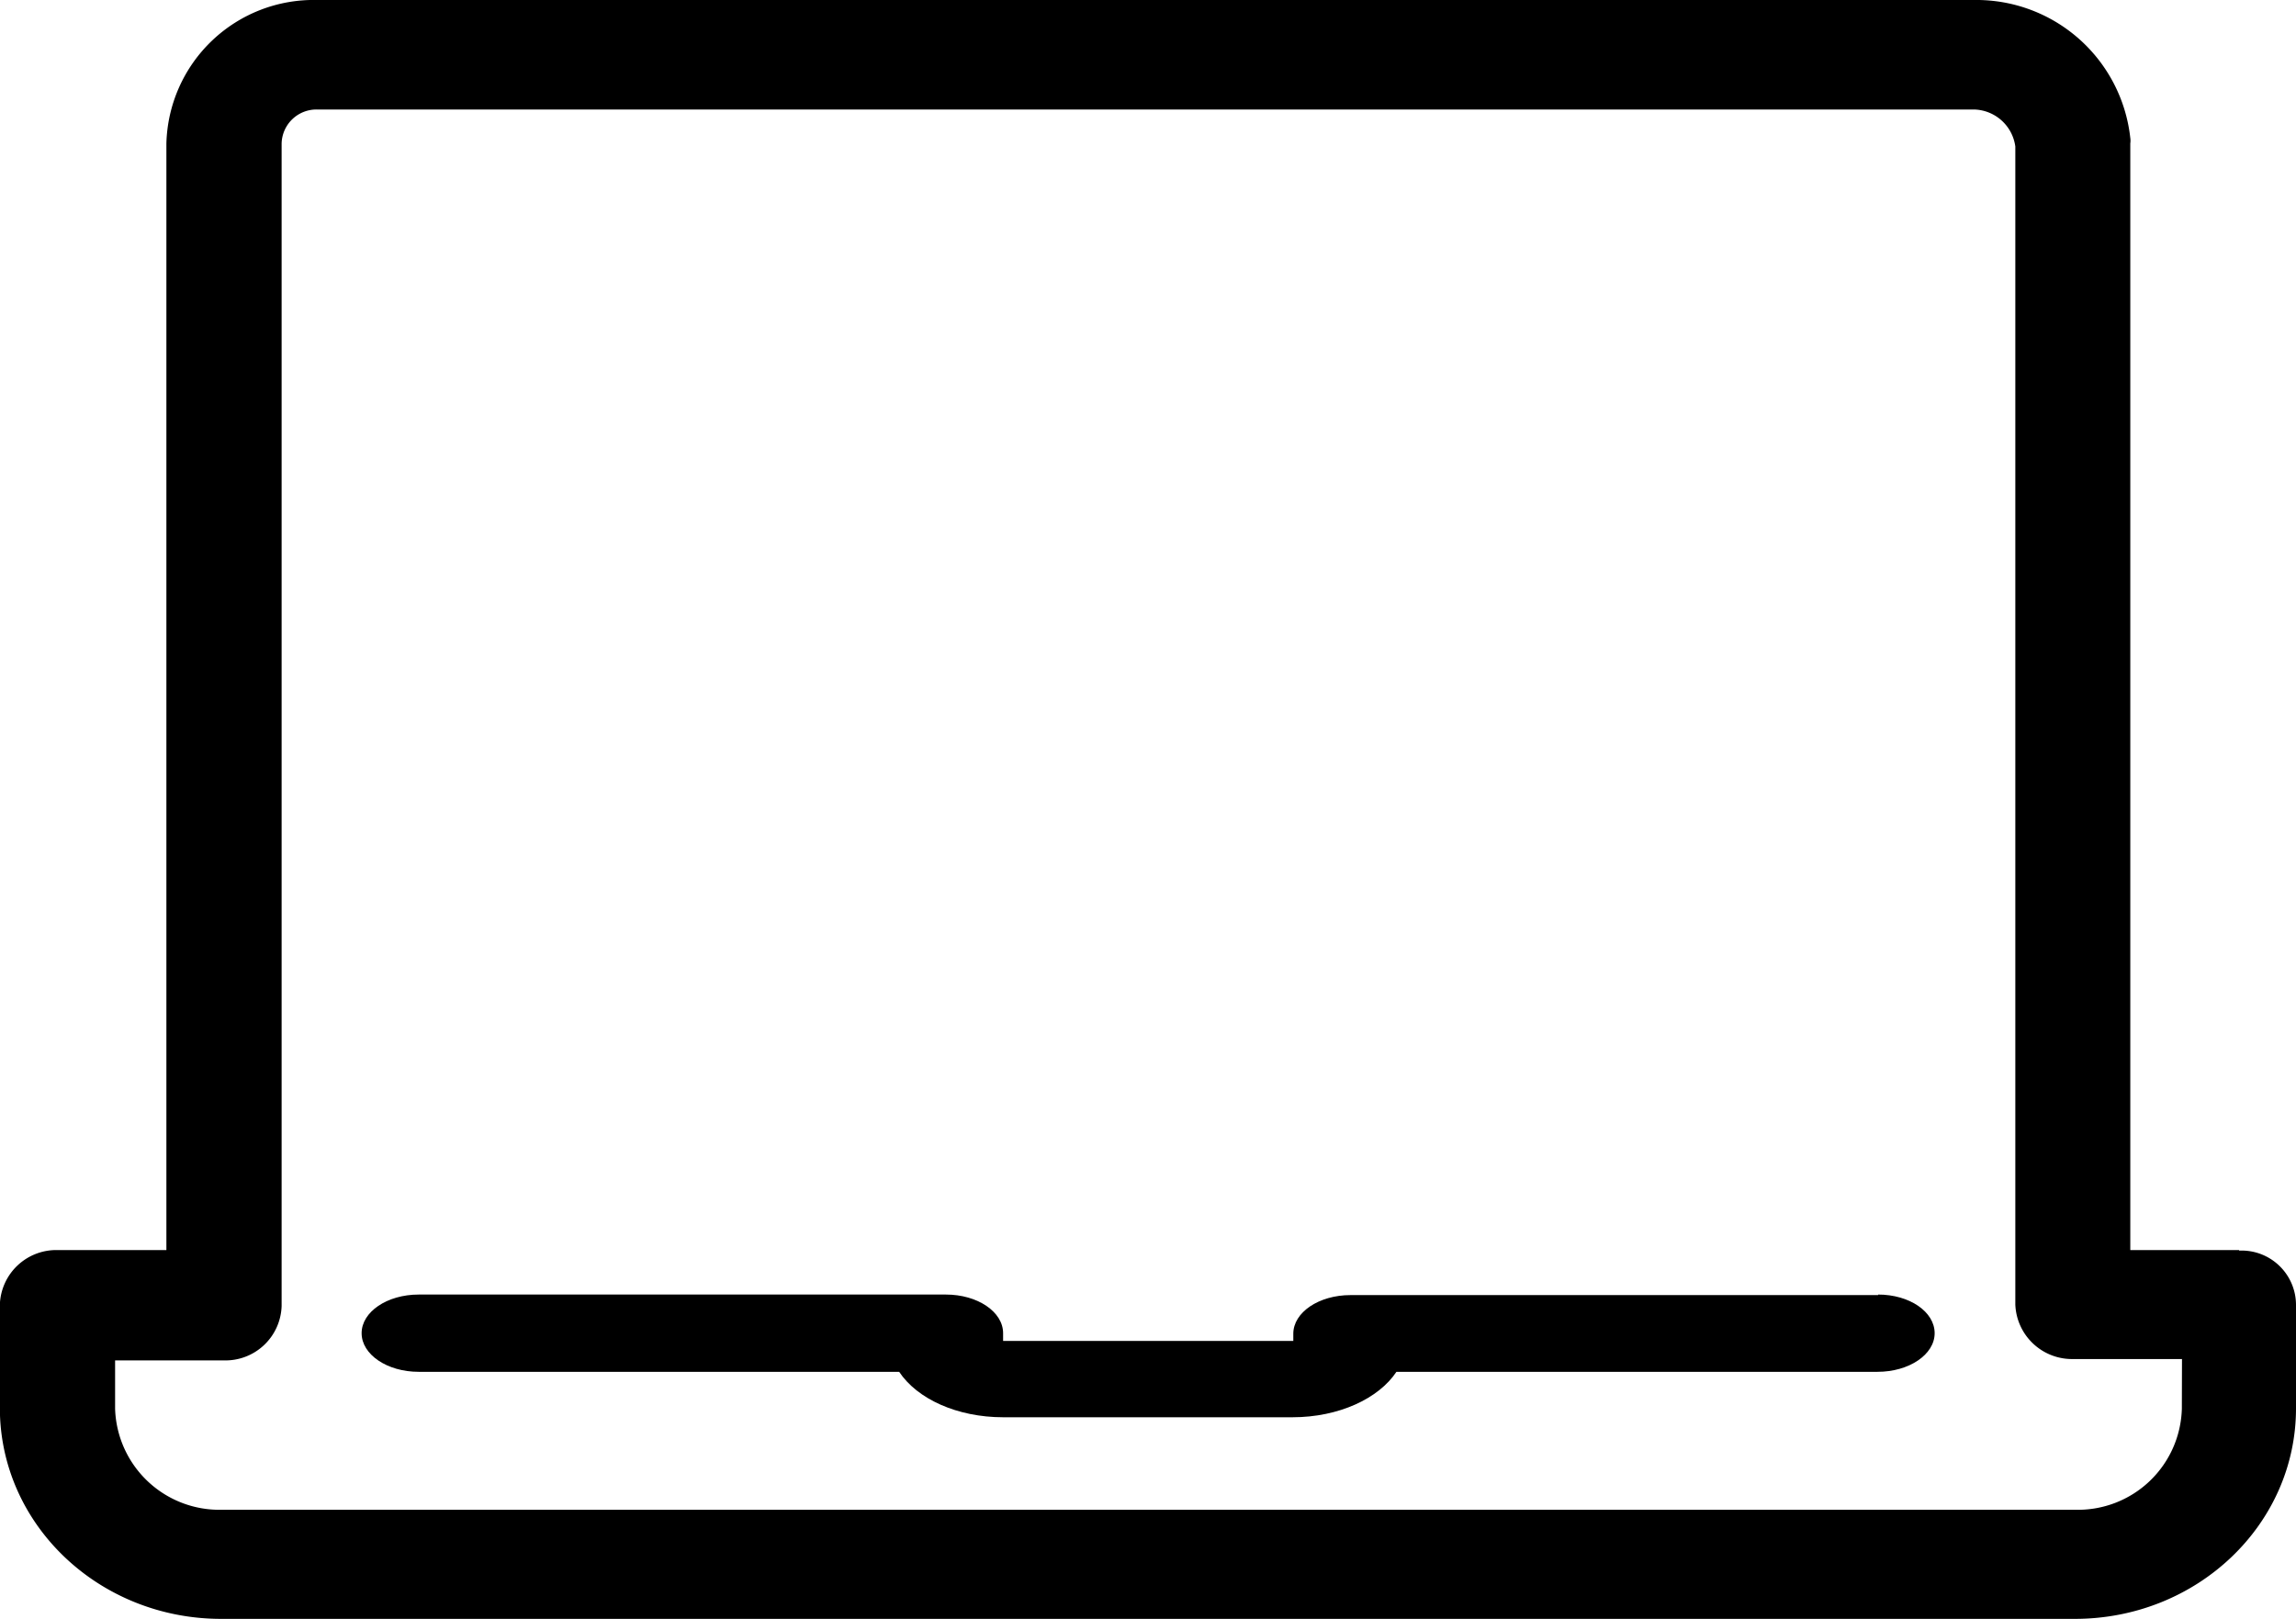 <svg id="a5868ba2-a2b3-4a5f-aa7d-7b6514bd7554" data-name="Ebene 1" xmlns="http://www.w3.org/2000/svg" viewBox="0 0 168.76 119.02"><path d="M138.05,95.2H99.26c-2.32,0-4.2,1.27-4.2,2.84l0,.53-21.33,0V98c0-1.57-1.88-2.84-4.2-2.84H30.77c-2.31,0-4.19,1.27-4.19,2.84s1.88,2.84,4.19,2.84H66.09c1.33,2,4.27,3.34,7.64,3.34H95c3.41,0,6.34-1.38,7.64-3.34H138c2.32,0,4.2-1.27,4.2-2.84s-1.84-2.84-4.16-2.84"/><path d="M160.37,103.55a7.64,7.64,0,0,1-7.81,7.43H16.3a7.67,7.67,0,0,1-7.84-7.43V100h8a4.13,4.13,0,0,0,4.24-4V10.54a2.56,2.56,0,0,1,2.63-2.49h121.8a3.14,3.14,0,0,1,3,2.72V95.9a4.17,4.17,0,0,0,4.25,4h8Zm4.21-11.66h-8V10.54a1.36,1.36,0,0,0,0-.4A11.38,11.38,0,0,0,145.11,0H23.31A10.83,10.83,0,0,0,12.23,10.54V91.89h-8a4.15,4.15,0,0,0-4.24,4v7.62C0,112.09,7.29,119,16.26,119H152.5c9,0,16.26-6.93,16.26-15.47V95.93a4,4,0,0,0-4.18-4"/></svg>